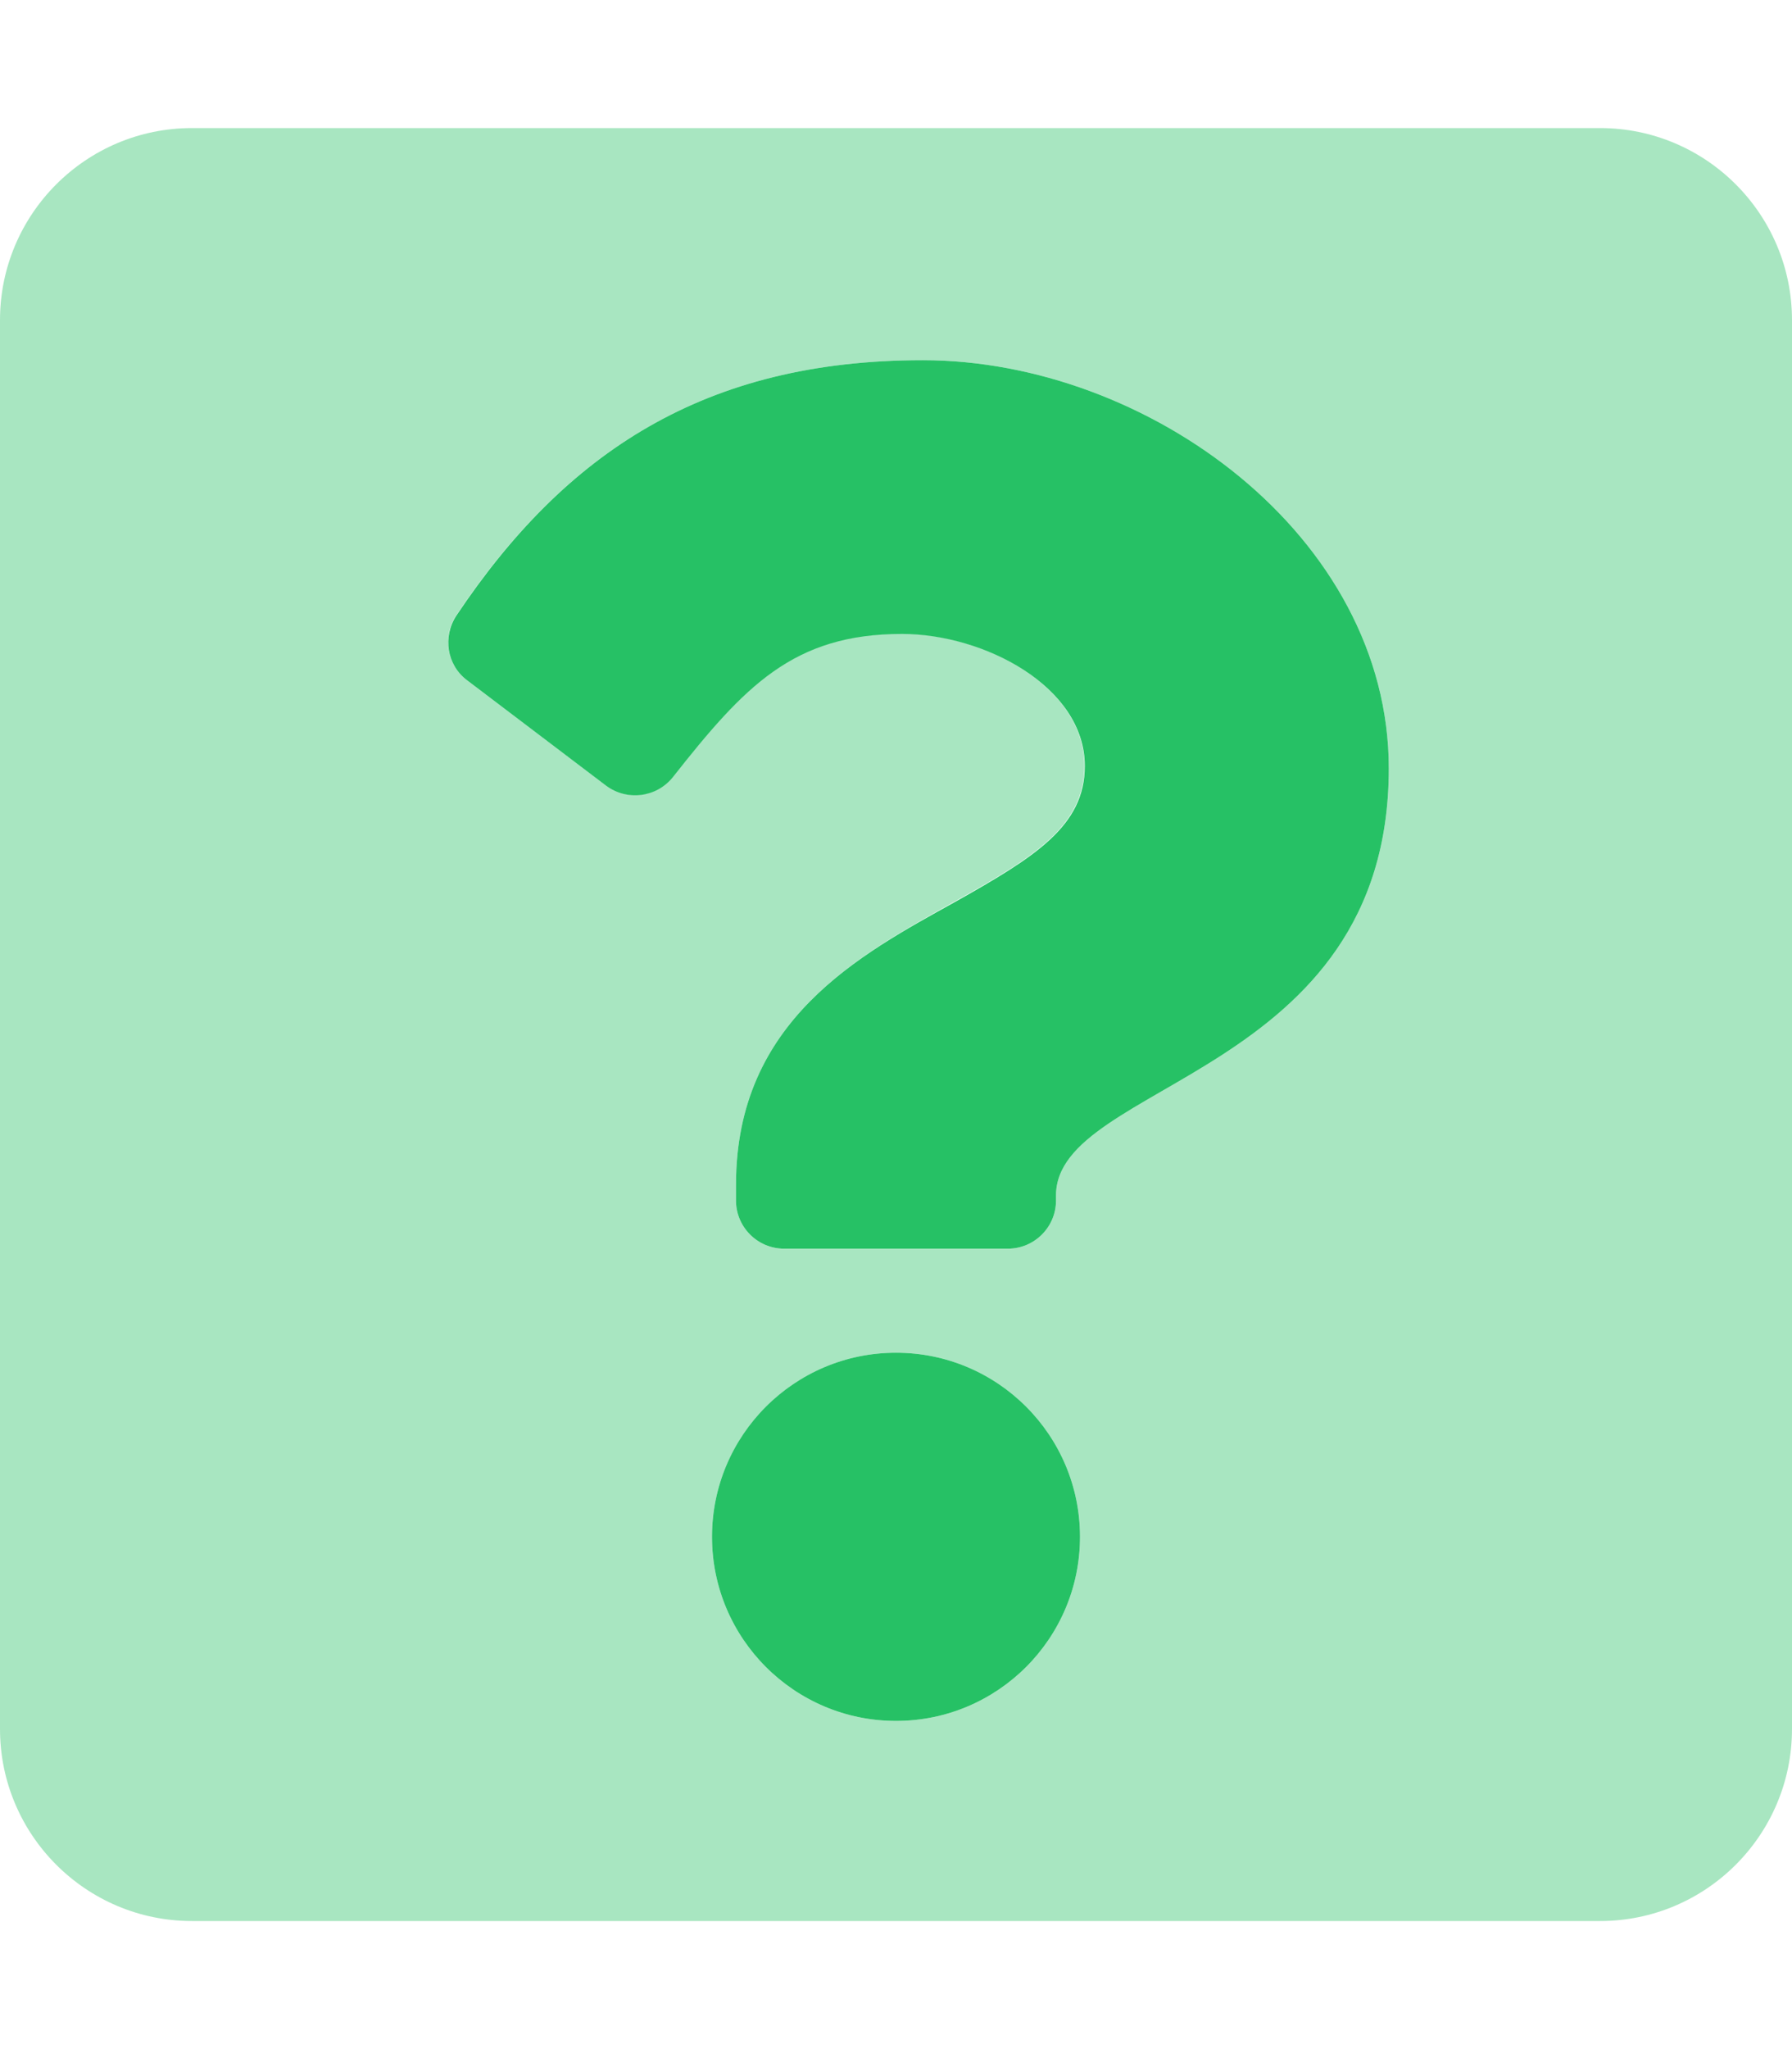 <?xml version="1.0" encoding="utf-8"?>
<!-- Generator: Adobe Illustrator 24.0.2, SVG Export Plug-In . SVG Version: 6.00 Build 0)  -->
<svg version="1.1" id="Layer_1" xmlns="http://www.w3.org/2000/svg" xmlns:xlink="http://www.w3.org/1999/xlink" x="0px" y="0px"
	 viewBox="0 0 448 512" style="enable-background:new 0 0 448 512;" xml:space="preserve">
<style type="text/css">
	.st0{opacity:0.4;fill:#26C165;enable-background:new    ;}
	.st1{fill:#26C165;}
</style>
<path class="st0" d="M400,32H48C21.5,32,0,53.5,0,80v352c0,26.5,21.5,48,48,48h352c26.5,0,48-21.5,48-48V80
	C448,53.5,426.5,32,400,32z M224,430c-25.4,0-46-20.6-46-46s20.6-46,46-46s46,20.6,46,46l0,0C270,409.4,249.4,430,224,430z
	 M264,298.7v1.3c0,6.6-5.4,12-12,12h-56c-6.6,0-12-5.4-12-12v-4c0-41.1,31.1-57.5,54.6-70.7c20.2-11.3,32.5-19,32.5-34
	c0-19.8-25.3-33-45.7-33c-27.2,0-39.4,13.1-57.3,35.8c-4,5.1-11.5,6.1-16.7,2.1L116.8,170c-5.1-3.8-6.3-11-2.7-16.3
	C141.4,113,176.2,90,230.7,90c56.3,0,116.5,44,116.5,102C347.2,269,264,270.2,264,298.7z"/>
<path class="st1" d="M224,338c-25.4,0-46,20.6-46,46s20.6,46,46,46s46-20.6,46-46l0,0C270,358.6,249.4,338,224,338z M230.7,90
	c-54.5,0-89.3,23-116.6,63.8c-3.5,5.3-2.4,12.4,2.7,16.2l34.7,26.3c5.2,3.9,12.6,3,16.7-2.1c17.9-22.7,30.1-35.8,57.3-35.8
	c20.4,0,45.7,13.1,45.7,33c0,15-12.4,22.7-32.5,34C215.1,238.5,184,254.9,184,296v4c0,6.6,5.4,12,12,12h56c6.6,0,12-5.4,12-12v-1.3
	c0-28.5,83.2-29.7,83.2-106.7C347.2,134,287,90,230.7,90L230.7,90z"/>
</svg>
